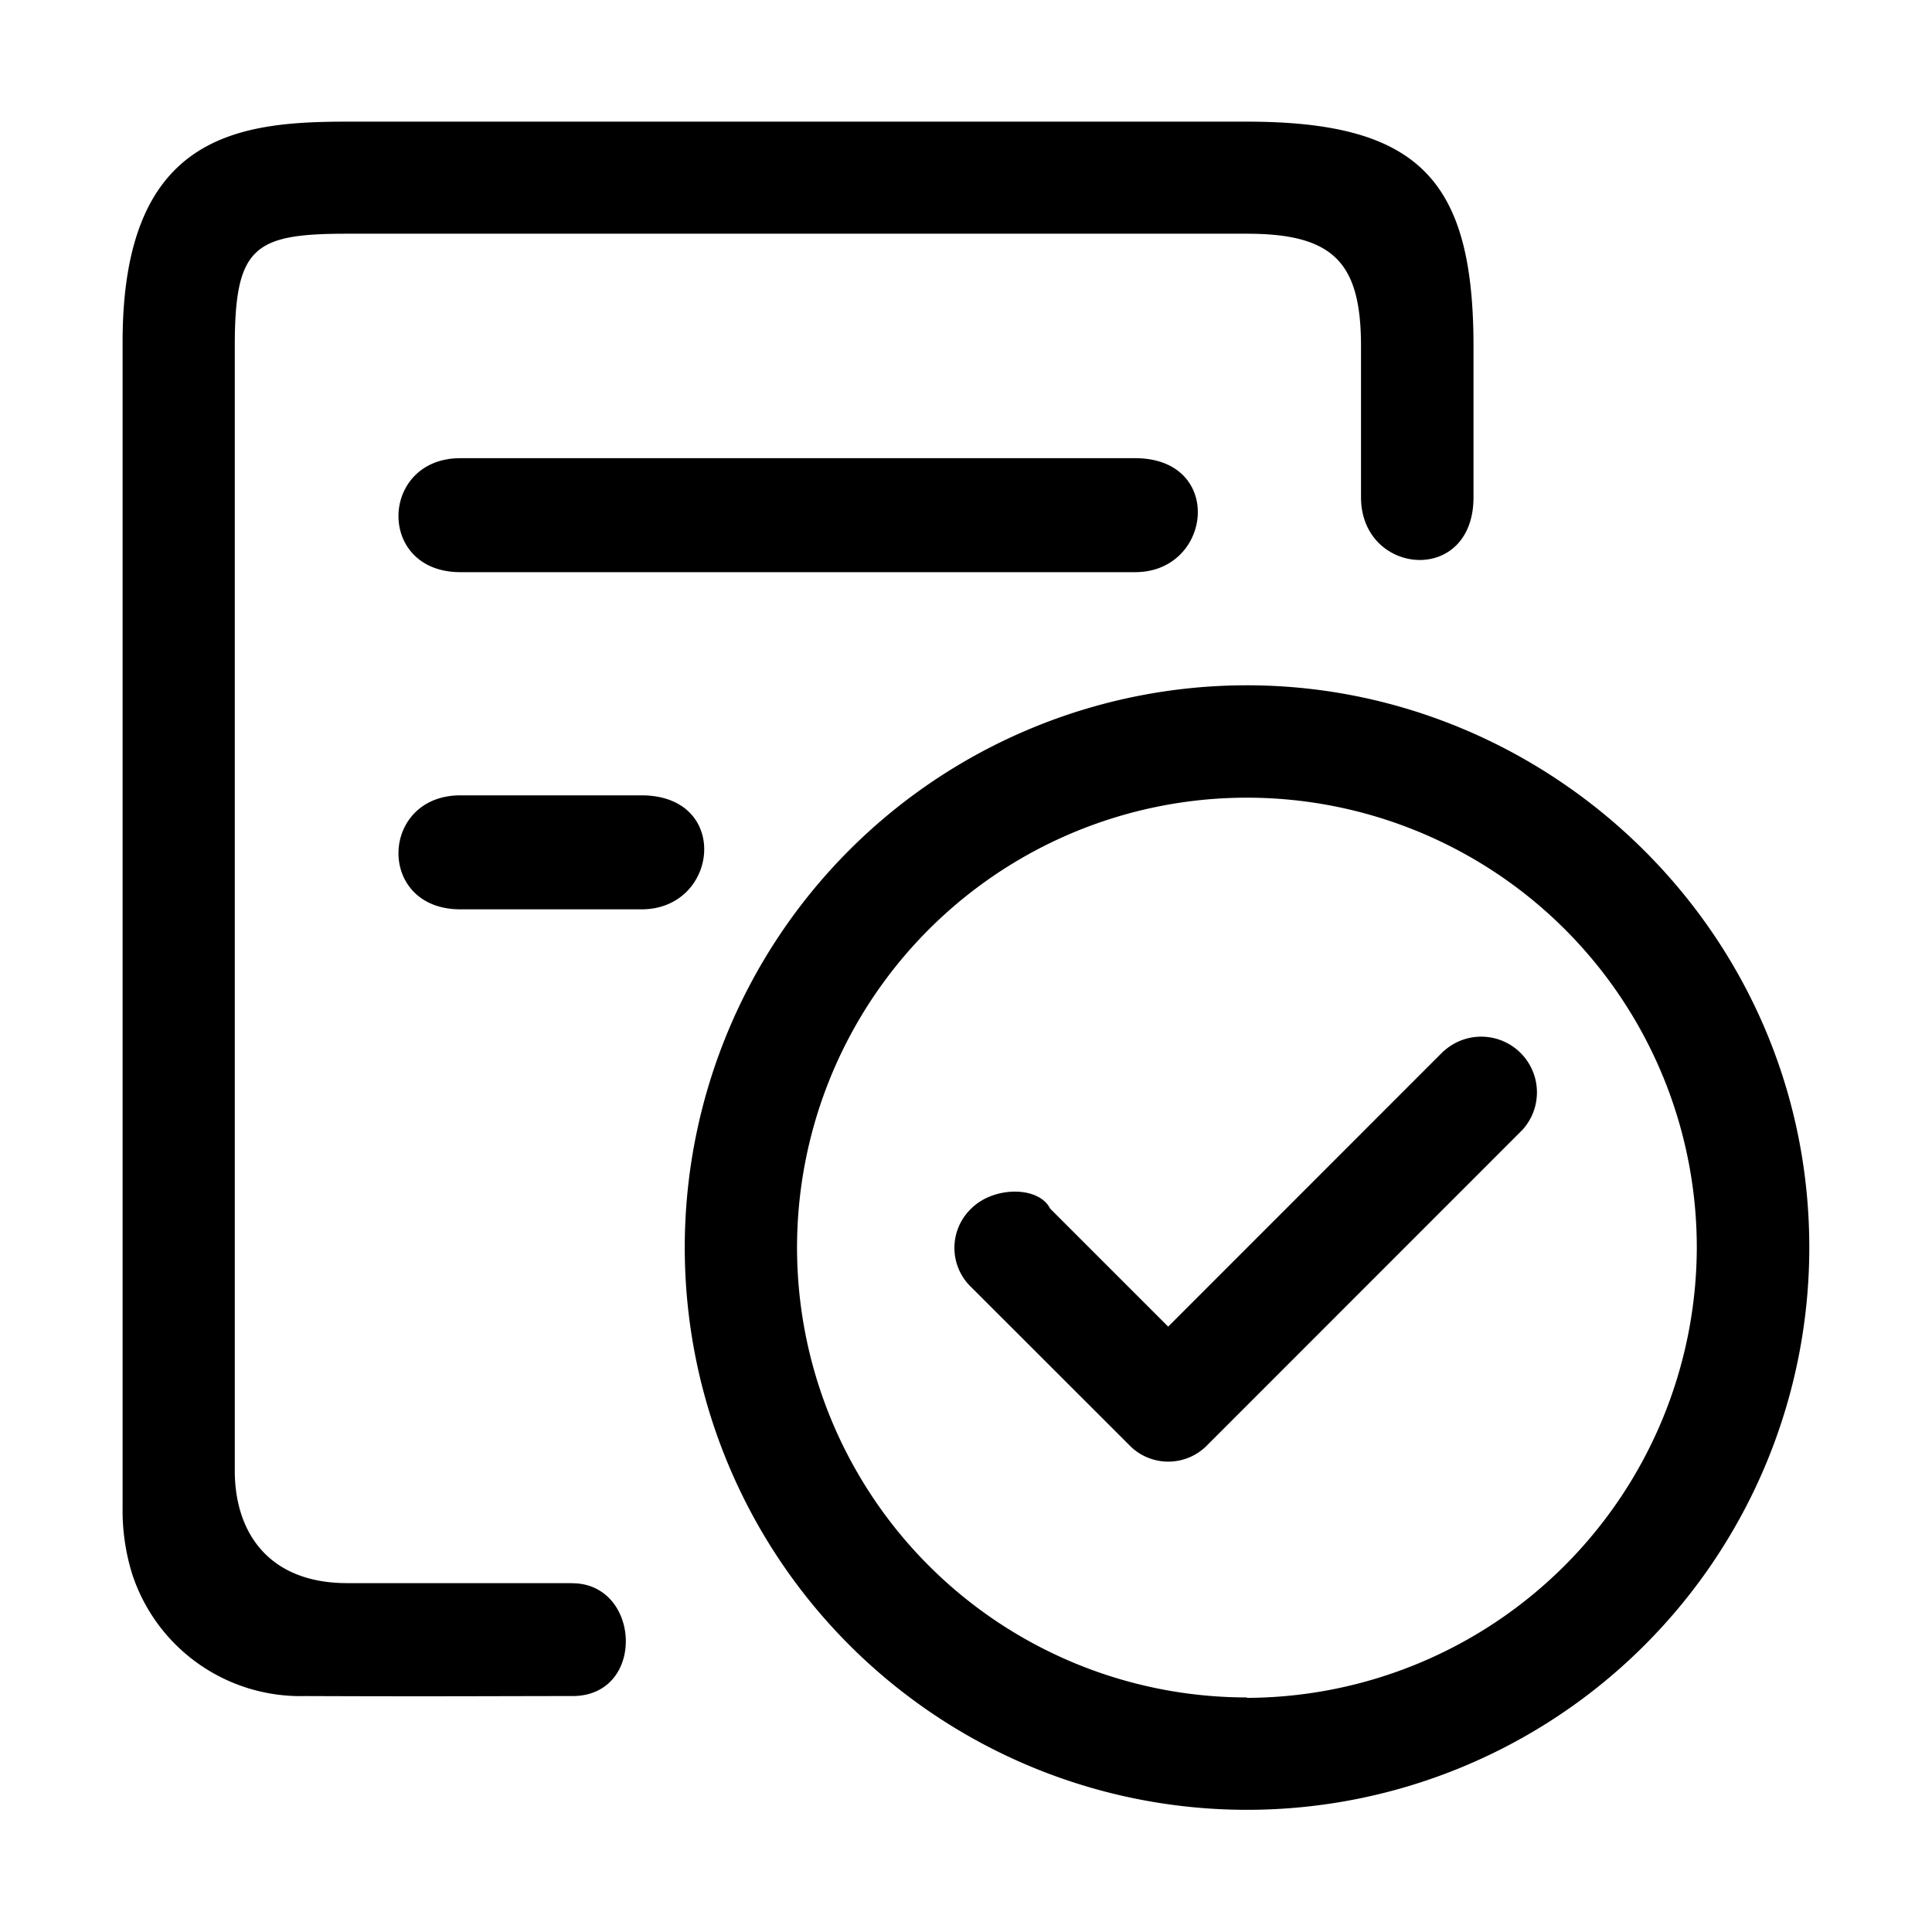 <?xml version="1.0" standalone="no"?><!DOCTYPE svg PUBLIC "-//W3C//DTD SVG 1.1//EN" "http://www.w3.org/Graphics/SVG/1.1/DTD/svg11.dtd"><svg t="1652190134781" class="icon" viewBox="0 0 1024 1024" version="1.1" xmlns="http://www.w3.org/2000/svg" p-id="2618" xmlns:xlink="http://www.w3.org/1999/xlink" width="200" height="200"><defs><style type="text/css">@font-face { font-family: feedback-iconfont; src: url("//at.alicdn.com/t/font_1031158_u69w8yhxdu.woff2?t=1630033759944") format("woff2"), url("//at.alicdn.com/t/font_1031158_u69w8yhxdu.woff?t=1630033759944") format("woff"), url("//at.alicdn.com/t/font_1031158_u69w8yhxdu.ttf?t=1630033759944") format("truetype"); }
</style></defs><path d="M303.313 839.094h-119.25c-41.738 0-59.625-26.888-59.625-59.625V183.5c0-52.875 10.237-59.625 59.624-59.625h476.832c46.125 0 60.469 15.469 60.469 59.625v80.044c0 41.625 59.625 46.969 59.625 0v-79.875c0-87.863-28.407-119.194-120.207-119.194H183.894c-58.163 0-118.913 7.144-118.913 116.775V799.1a113.485 113.485 0 0 0 4.95 34.763 93.825 93.825 0 0 0 91.856 65.08c72.957 0.282 102.544 0 141.638 0 39.094 0 36.337-59.793-0.169-59.793z" p-id="2619"></path><path d="M244.025 242.844c-42.806 0-44.719 60.412 0 60.412h357.637c40.95 0 47.475-60.356 0-60.412H244.026z m96.019 178.706h-96.019c-42.806 0-44.719 60.412 0 60.412h96.019c40.95 0 47.475-60.356 0-60.412zM660.894 363.219A298.012 298.012 0 1 0 958.962 661.23c0.057-166.837-137.08-298.012-298.068-298.012z m0 536.456a238.444 238.444 0 1 1 238.443-238.444A239.231 239.231 0 0 1 660.894 899.9v-0.225z" p-id="2620"></path><path d="M765.237 557l-146.08 146.138-62.607-62.607c-5.963-11.925-29.813-11.925-41.737 0a28.8 28.8 0 0 0 0 41.738l83.53 83.475a28.8 28.8 0 0 0 41.738 0l166.894-166.95a29.531 29.531 0 0 0-41.681-41.738h-0.056z" p-id="2621"></path></svg>